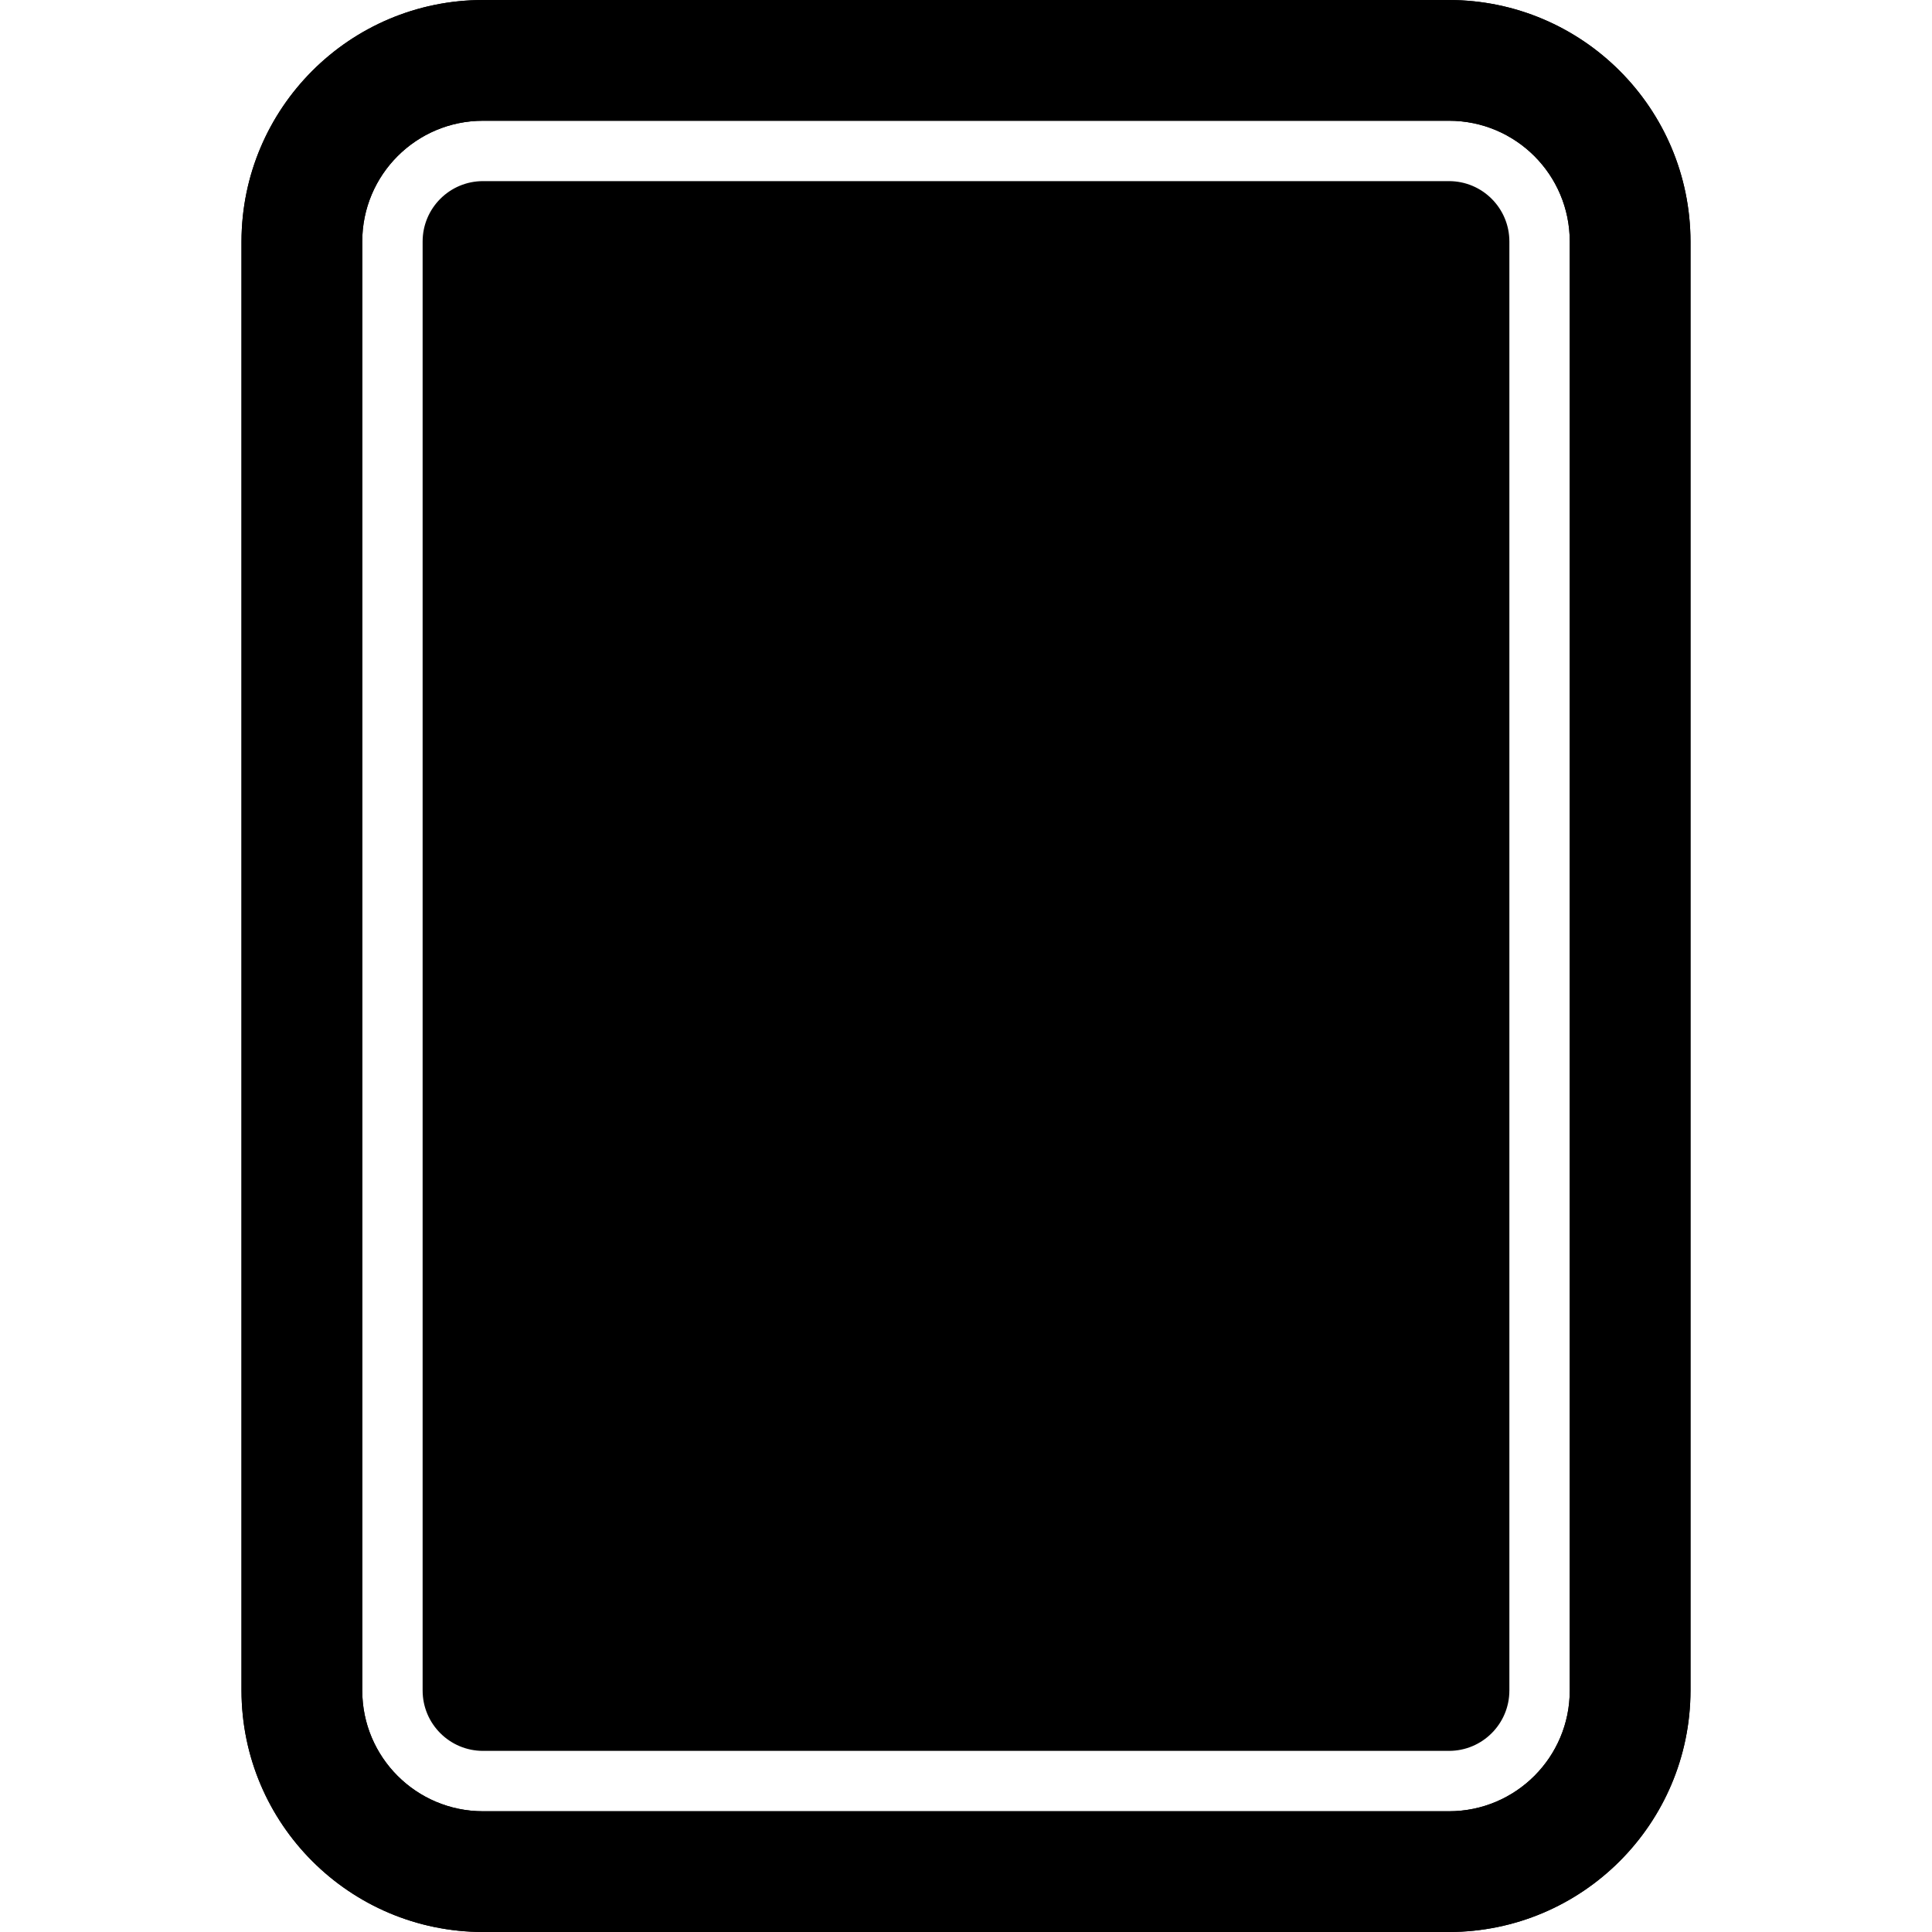 <!-- Generated by IcoMoon.io -->
<svg version="1.1" xmlns="http://www.w3.org/2000/svg" width="32" height="32" viewBox="0 0 32 32">
<title>tablet-portrait</title>
<path d="M24 32h-16c-2.208-0.003-3.998-1.792-4-4v-24c0.003-2.208 1.792-3.998 4-4h16c2.208 0.003 3.997 1.792 4 4v24c-0.003 2.208-1.792 3.997-4 4h-0zM8 2c-1.105 0-2 0.895-2 2v0 24c0 1.105 0.895 2 2 2v0h16c1.105 0 2-0.895 2-2v0-24c0-1.105-0.895-2-2-2v0z"></path>
<path d="M24 0c2.208 0.003 3.997 1.792 4 4v24c-0.003 2.208-1.792 3.997-4 4h-16c-2.208-0.003-3.998-1.792-4-4v-24c0.003-2.208 1.792-3.998 4-4h16zM8 30h16c1.105 0 2-0.895 2-2v0-24c0-1.105-0.895-2-2-2v0h-16c-1.105 0-2 0.895-2 2v0 24c0 1.105 0.895 2 2 2v0zM8 29c-0.552 0-1-0.448-1-1v0-24c0-0.552 0.448-1 1-1v0h16c0.552 0 1 0.448 1 1v0 24c0 0.552-0.448 1-1 1v0z"></path>
</svg>
